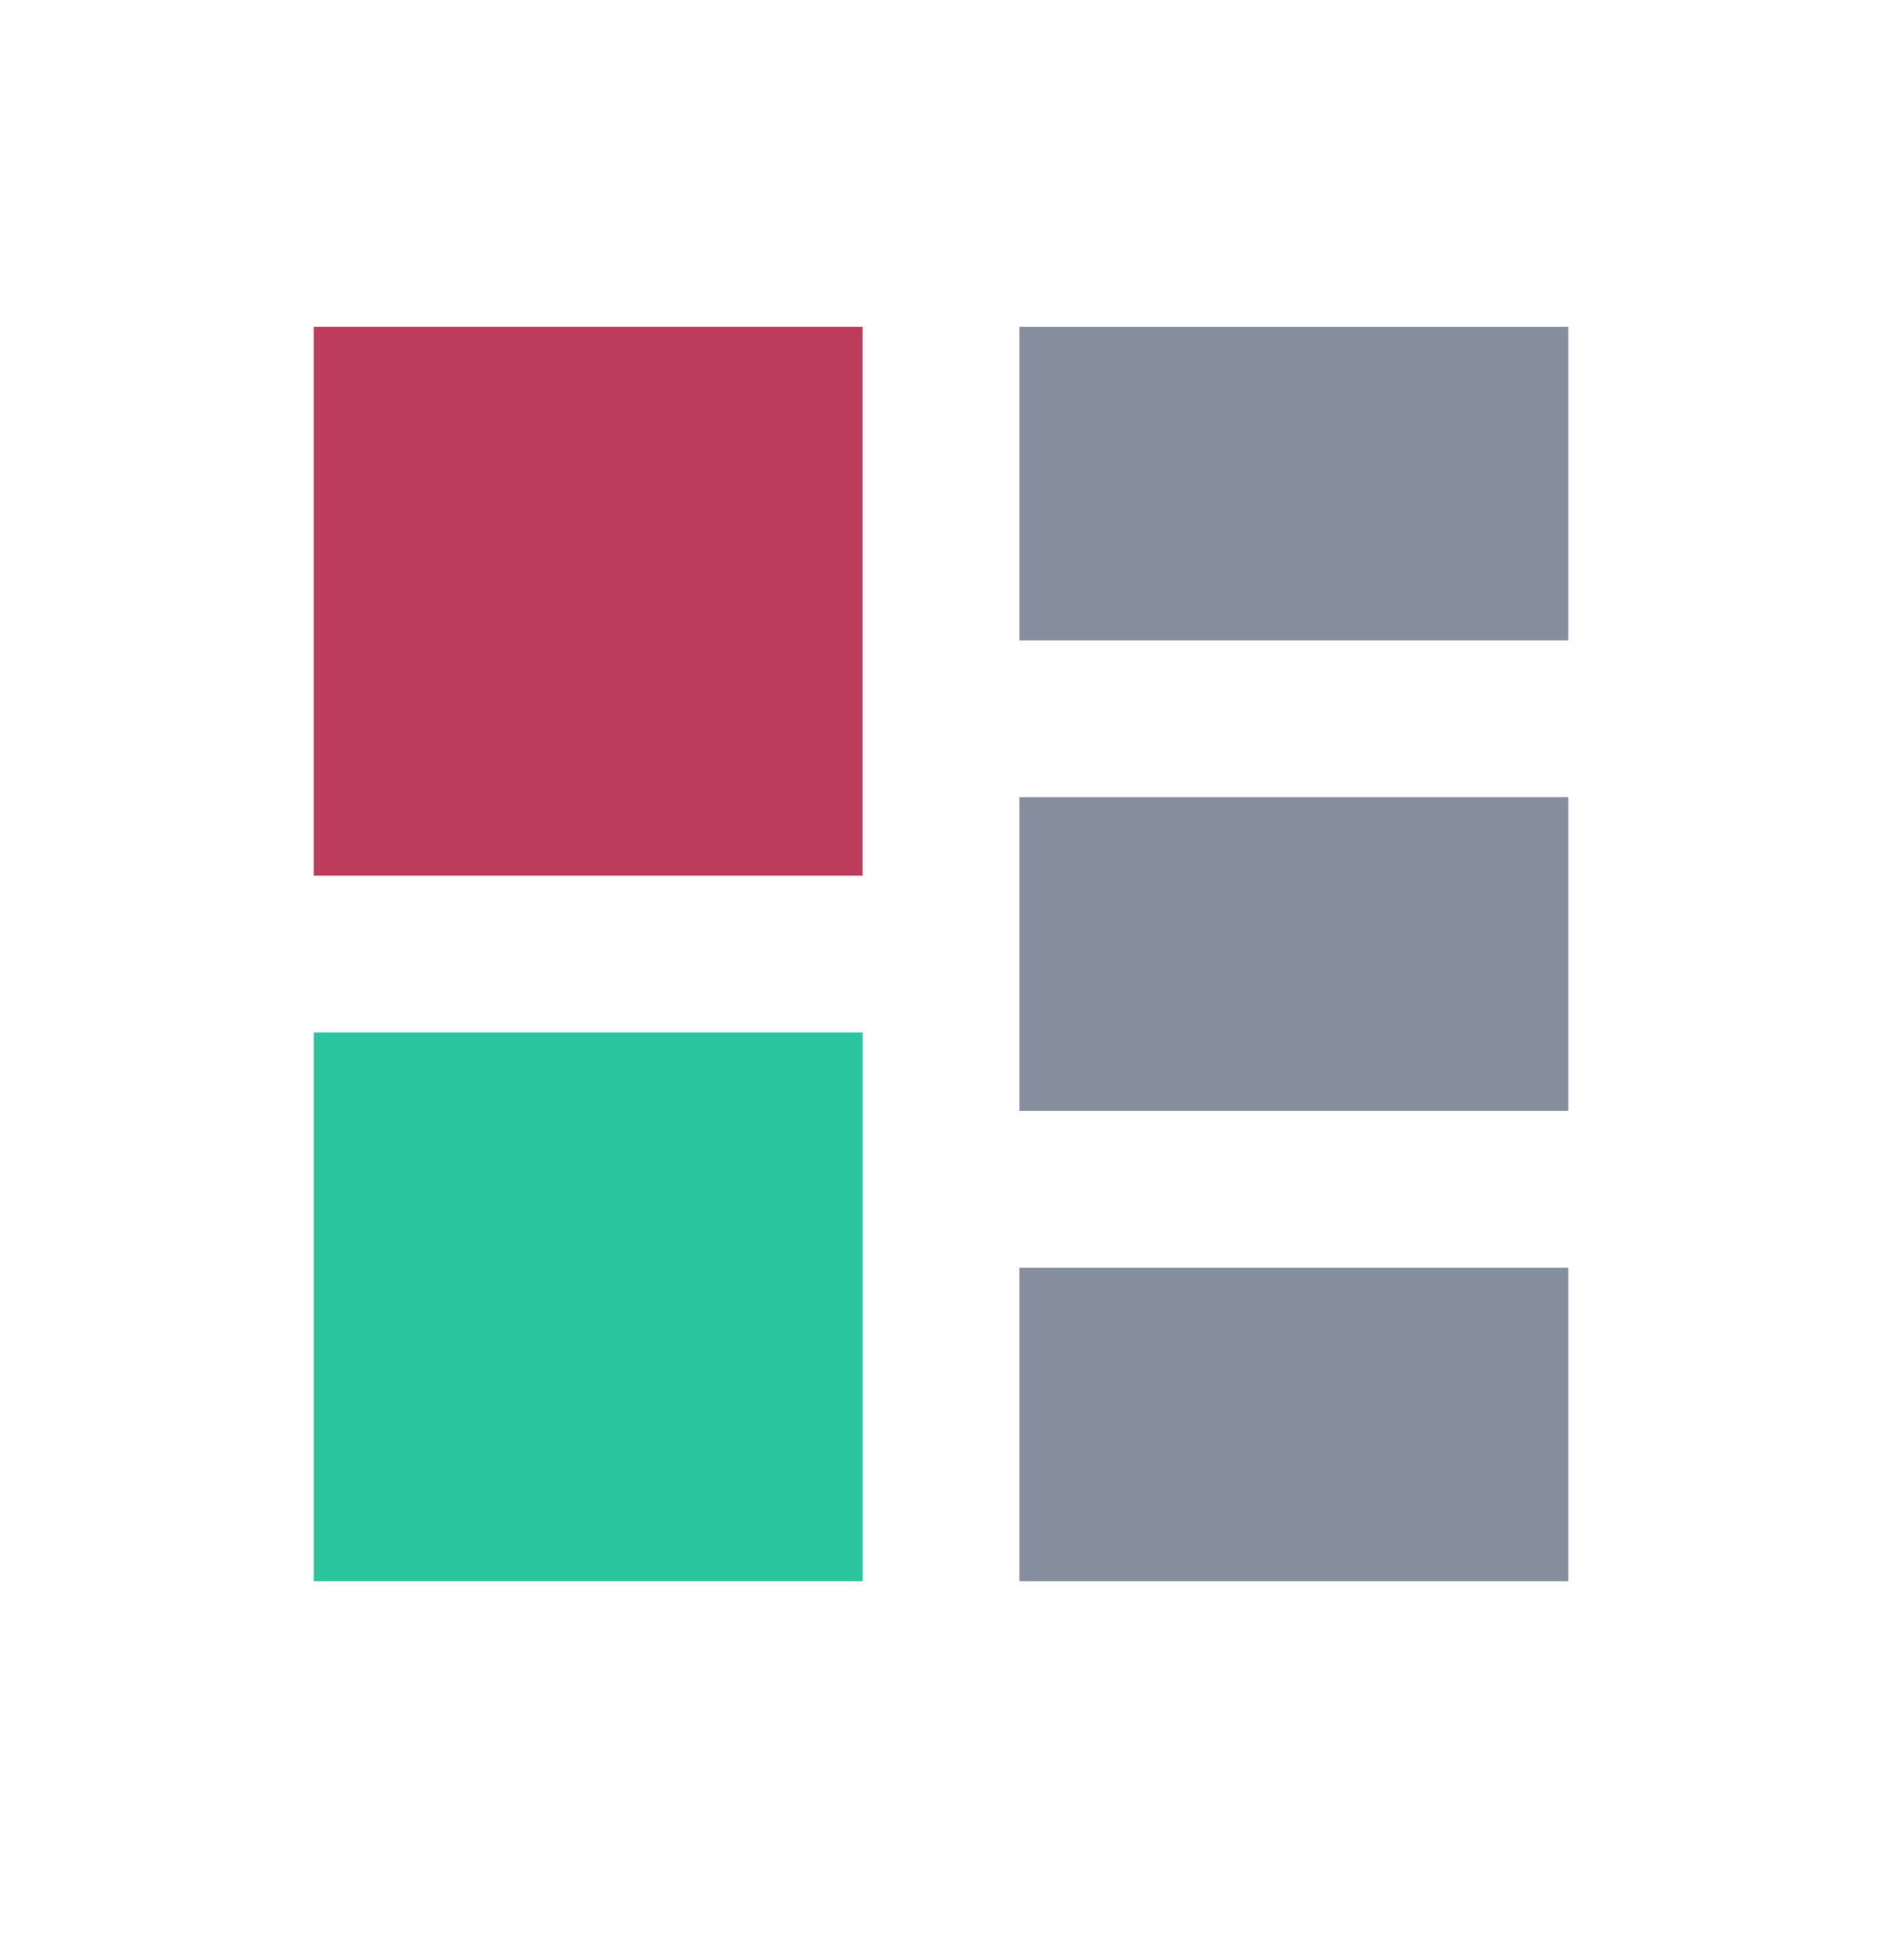 <svg width="24" height="25" viewBox="0 0 24 25" fill="none" xmlns="http://www.w3.org/2000/svg">
<g clip-path="url(#clip0_154_6898)">
<path d="M4 4.168H11V11.168H4V4.168Z" fill="#BE3C5B"/>
<path d="M4 13.168H11V20.168H4V13.168Z" fill="#28C59F"/>
<path fill-rule="evenodd" clip-rule="evenodd" d="M13 4.168H20V8.168H13V4.168ZM13 10.168H20V14.168H13V10.168ZM20 16.168H13V20.168H20V16.168Z" fill="#848E9C"/>
</g>
<defs>
<clipPath id="clip0_154_6898">
<rect width="24" height="24" fill="white" transform="translate(0 0.168)"/>
</clipPath>
</defs>
</svg>
